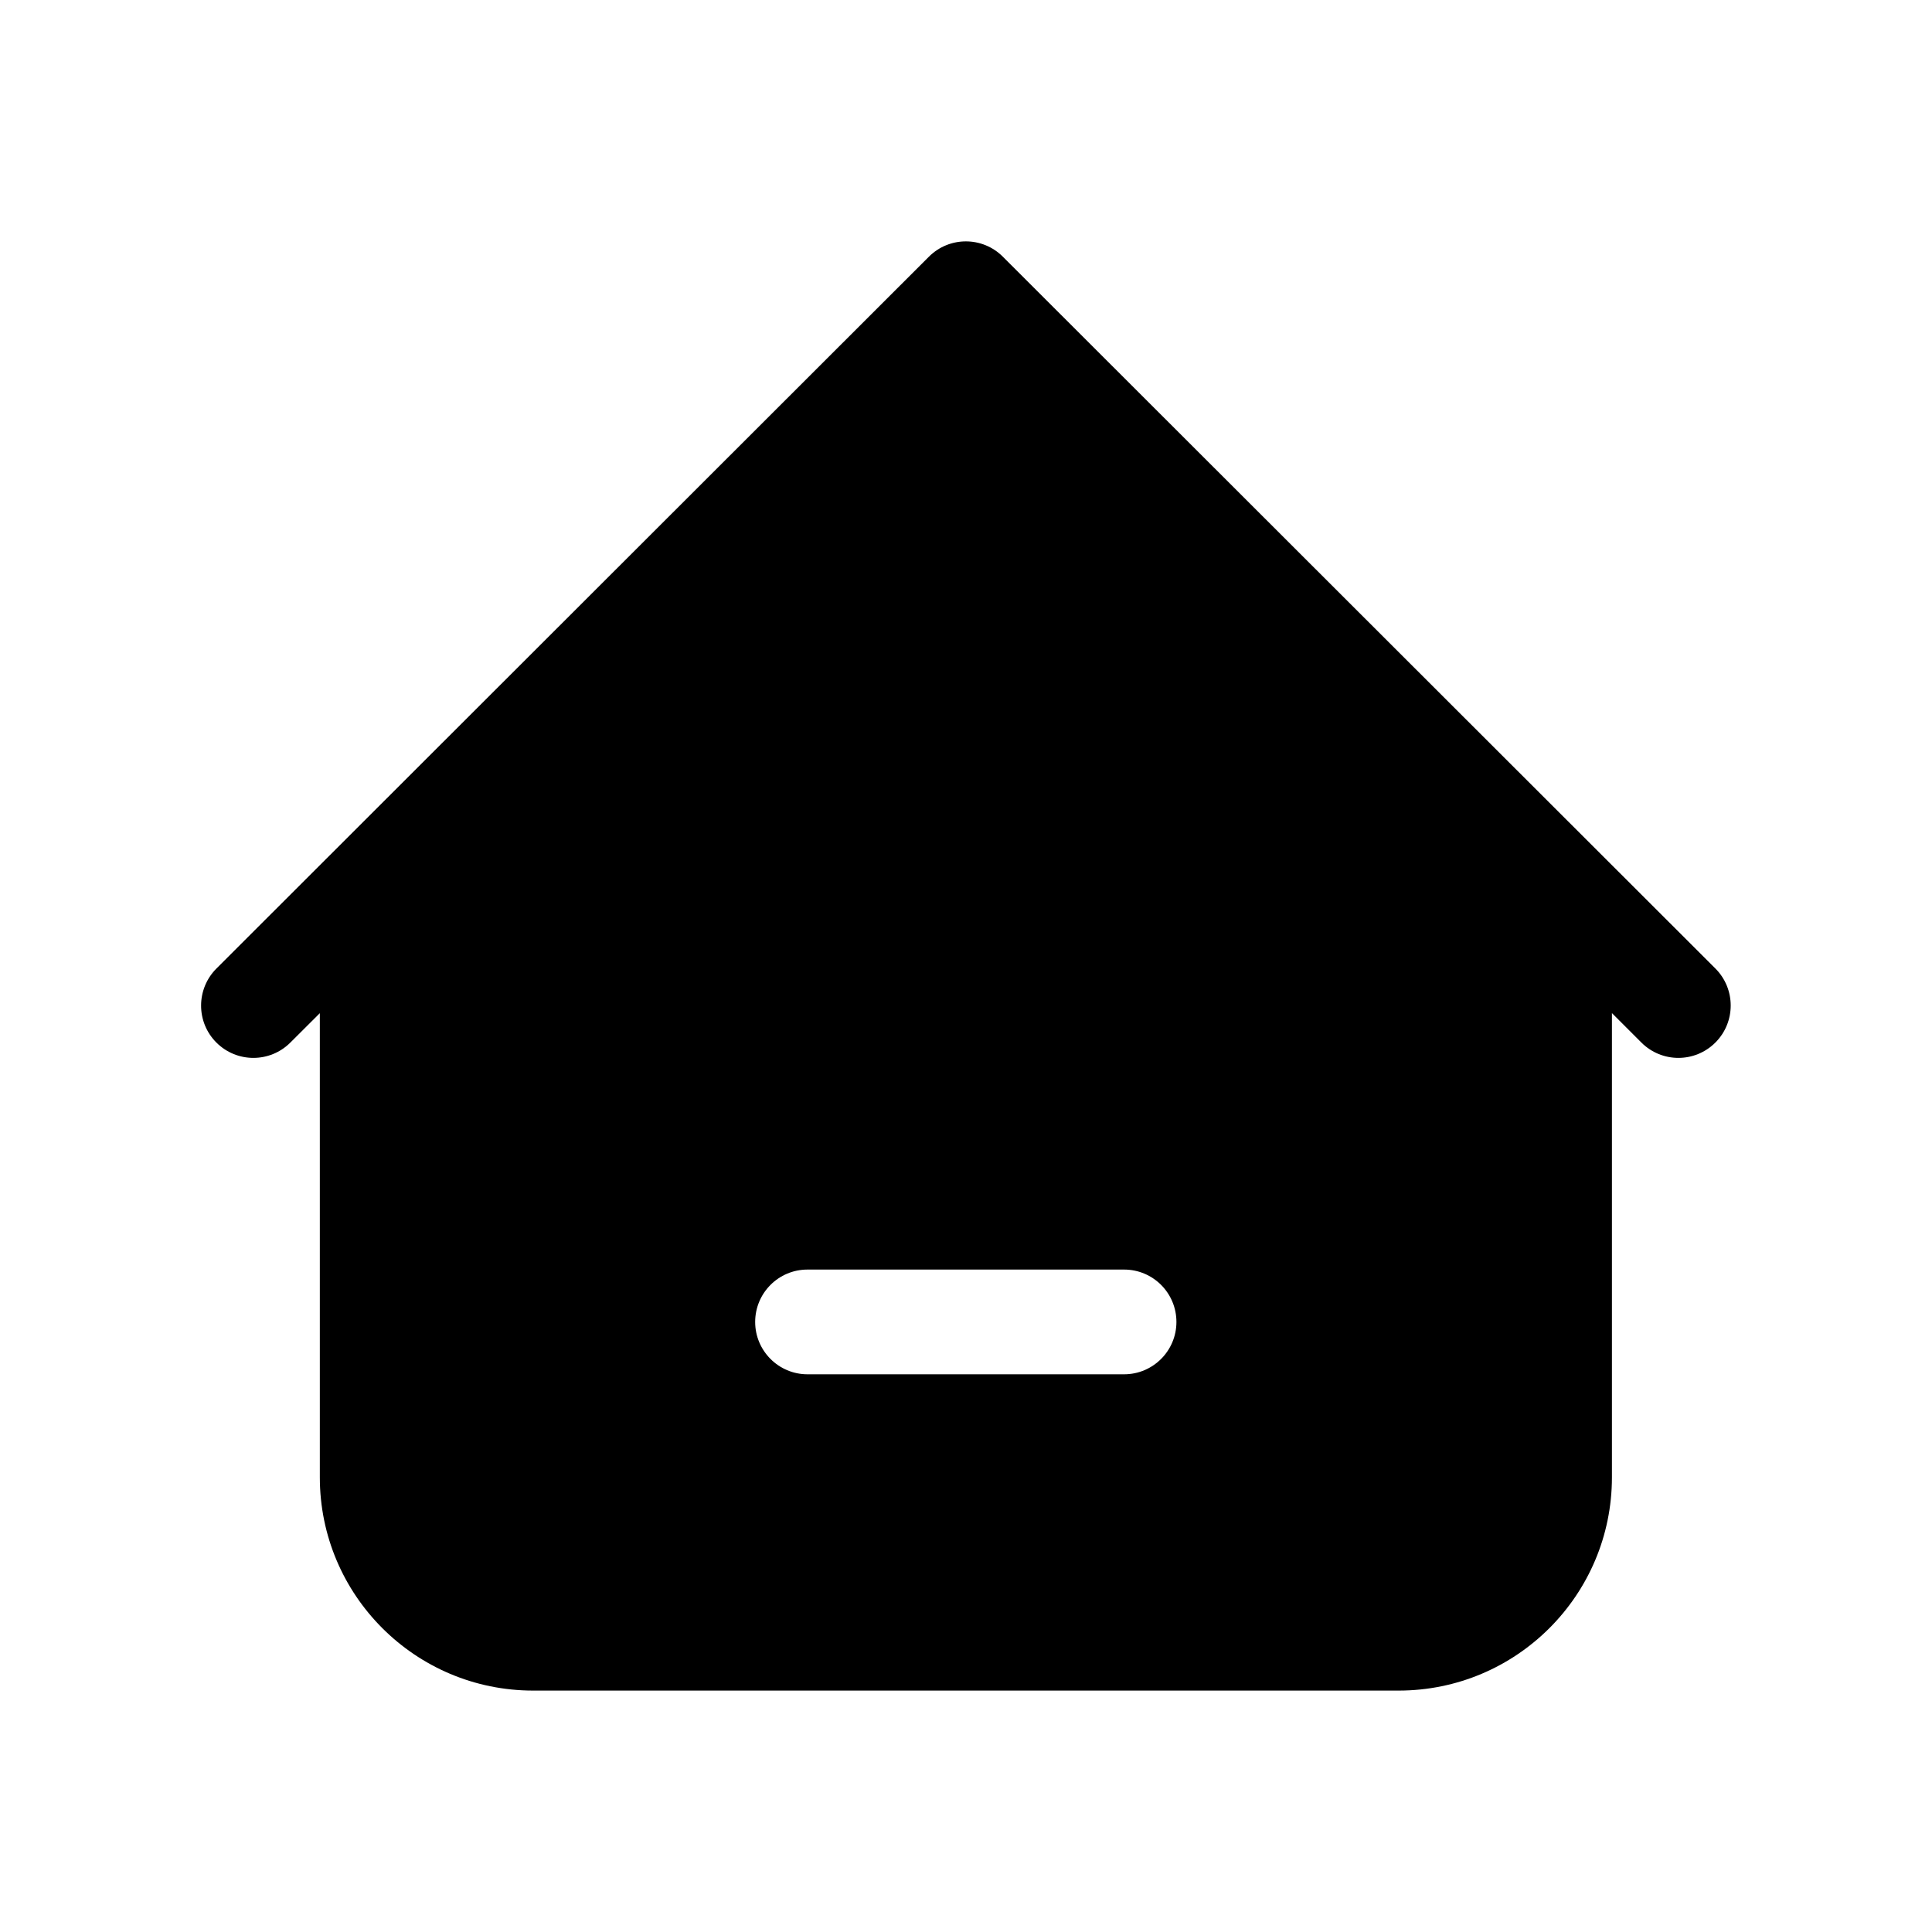 <svg width="24" height="24" viewBox="0 0 24 24" fill="none" xmlns="http://www.w3.org/2000/svg">
<path fill-rule="evenodd" clip-rule="evenodd" d="M11.539 3.189C11.793 2.935 12.204 2.935 12.458 3.189L21.309 12.031C21.563 12.285 21.563 12.697 21.309 12.951C21.055 13.205 20.644 13.205 20.39 12.951L20.024 12.585V18.351C20.024 19.815 18.837 21.001 17.374 21.001H6.623C5.159 21.001 3.973 19.815 3.973 18.351V12.586L3.607 12.951C3.353 13.205 2.942 13.205 2.688 12.951C2.434 12.697 2.435 12.285 2.689 12.031L11.539 3.189ZM10.031 15.771C9.672 15.771 9.381 16.062 9.381 16.422C9.381 16.78 9.672 17.072 10.031 17.072H13.964C14.323 17.072 14.614 16.78 14.614 16.422C14.614 16.062 14.323 15.771 13.964 15.771H10.031Z" fill="black"/>
</svg>
